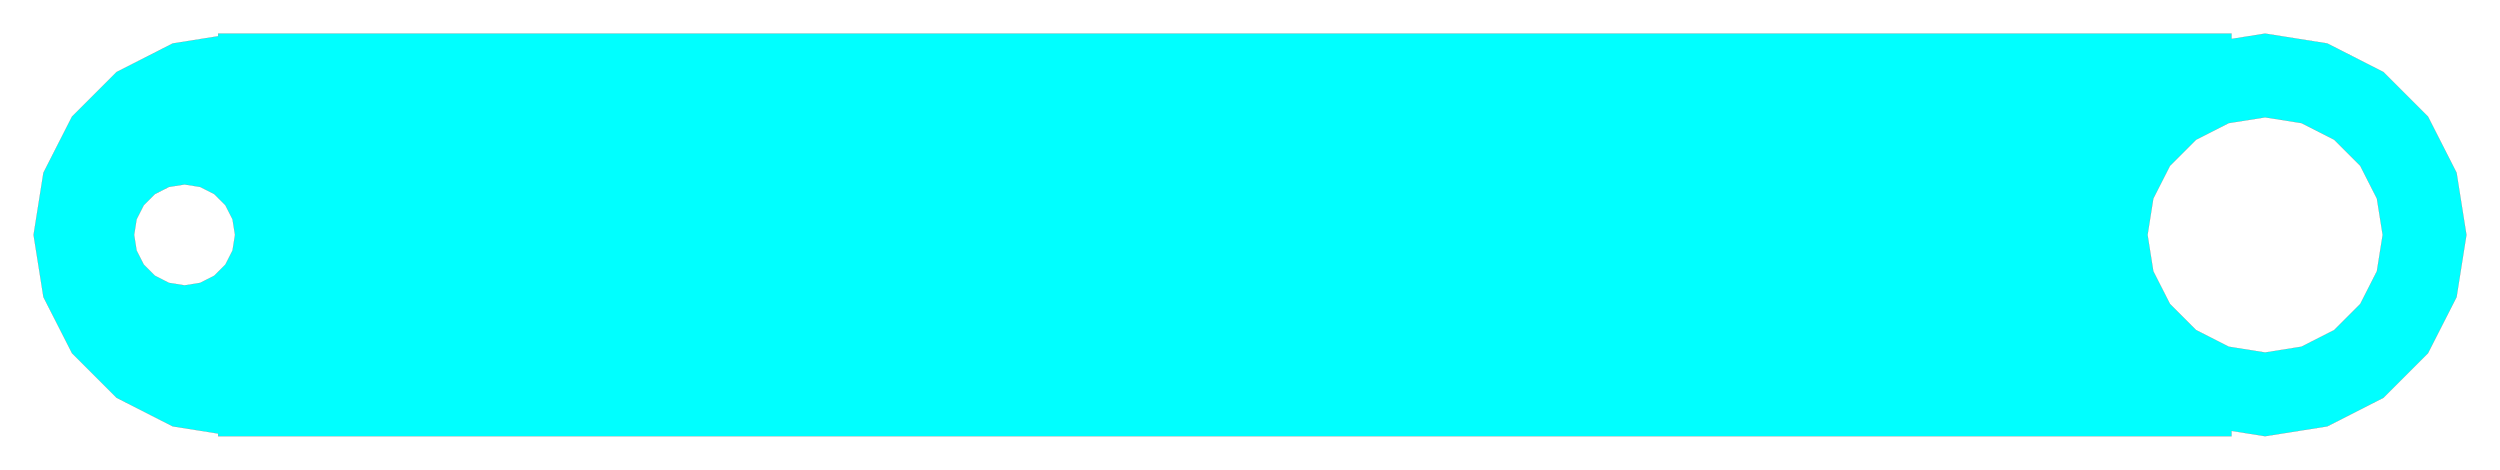 <?xml version="1.0" encoding="UTF-8" standalone="no"?>
<svg
   width="74.5mm"
   height="14mm"
   viewBox="193.75 105 74.5 14"
   version="1.1"
   id="svg20"
   sodipodi:docname="door-lever.svg"
   inkscape:version="1.2 (1:1.2+202206011327+fc4e4096c5)"
   xmlns:inkscape="http://www.inkscape.org/namespaces/inkscape"
   xmlns:sodipodi="http://sodipodi.sourceforge.net/DTD/sodipodi-0.dtd"
   xmlns="http://www.w3.org/2000/svg"
   xmlns:svg="http://www.w3.org/2000/svg">
  <defs
     id="defs24" />
  <sodipodi:namedview
     id="namedview22"
     pagecolor="#ffffff"
     bordercolor="#666666"
     borderopacity="1.0"
     inkscape:showpageshadow="2"
     inkscape:pageopacity="0.0"
     inkscape:pagecheckerboard="0"
     inkscape:deskcolor="#d1d1d1"
     inkscape:document-units="mm"
     showgrid="false"
     inkscape:zoom="4.460119"
     inkscape:cx="140.91552"
     inkscape:cy="26.456693"
     inkscape:window-width="1920"
     inkscape:window-height="1051"
     inkscape:window-x="1920"
     inkscape:window-y="0"
     inkscape:window-maximized="1"
     inkscape:current-layer="svg20" />
  <title
     id="title14">svgOutput</title>
  <desc
     id="desc16">made with tinkercad</desc>
  <path
     d="M 198.896 106.294 L 200.25 106.079 L 200.25 106 L 200.753 106 L 257.748 106 L 260.25 106 L 260.25 106.159 L 261.25 106 L 263.104 106.294 L 264.753 107.134 L 264.777 107.146 L 266.104 108.473 L 266.956 110.146 L 267.25 112 L 266.956 113.854 L 266.531 114.688 L 266.116 115.503 L 266.104 115.527 L 264.777 116.854 L 263.104 117.706 L 261.25 118 L 260.25 117.841 L 260.25 118 L 257.748 118 L 200.25 118 L 200.25 117.921 L 198.896 117.706 L 197.223 116.854 L 195.896 115.527 L 195.469 114.688 L 195.044 113.854 L 194.75 112 L 195.044 110.146 L 195.896 108.473 L 197.223 107.146 L 197.748 106.879 L 198.896 106.294 M 197.821 111.536 L 197.748 112 L 197.821 112.464 L 198.034 112.883 L 198.367 113.216 L 198.656 113.363 L 198.786 113.429 L 199.25 113.503 L 199.714 113.429 L 200.133 113.216 L 200.25 113.099 L 200.466 112.883 L 200.679 112.464 L 200.704 112.307 L 200.753 112 L 200.704 111.693 L 200.679 111.536 L 200.466 111.117 L 200.25 110.901 L 200.133 110.784 L 199.755 110.592 L 199.714 110.571 L 199.25 110.498 L 198.786 110.571 L 198.745 110.592 L 198.656 110.637 L 198.367 110.784 L 198.034 111.117 L 197.821 111.536 M 262.332 108.669 L 261.25 108.498 L 260.25 108.656 L 260.168 108.669 L 259.191 109.166 L 258.416 109.941 L 257.919 110.918 L 257.748 112 L 257.919 113.082 L 258.416 114.059 L 259.045 114.688 L 259.191 114.834 L 260.168 115.331 L 260.25 115.344 L 261.25 115.503 L 262.332 115.331 L 263.309 114.834 L 263.455 114.688 L 264.084 114.059 L 264.581 113.082 L 264.753 112 L 264.581 110.918 L 264.084 109.941 L 263.309 109.166 L 262.332 108.669 z"
     fill="none"
     stroke="rgb(255,0,0)"
     stroke-width="0.001mm"
     id="path18"
     style="fill:#00ffff" />
</svg>
